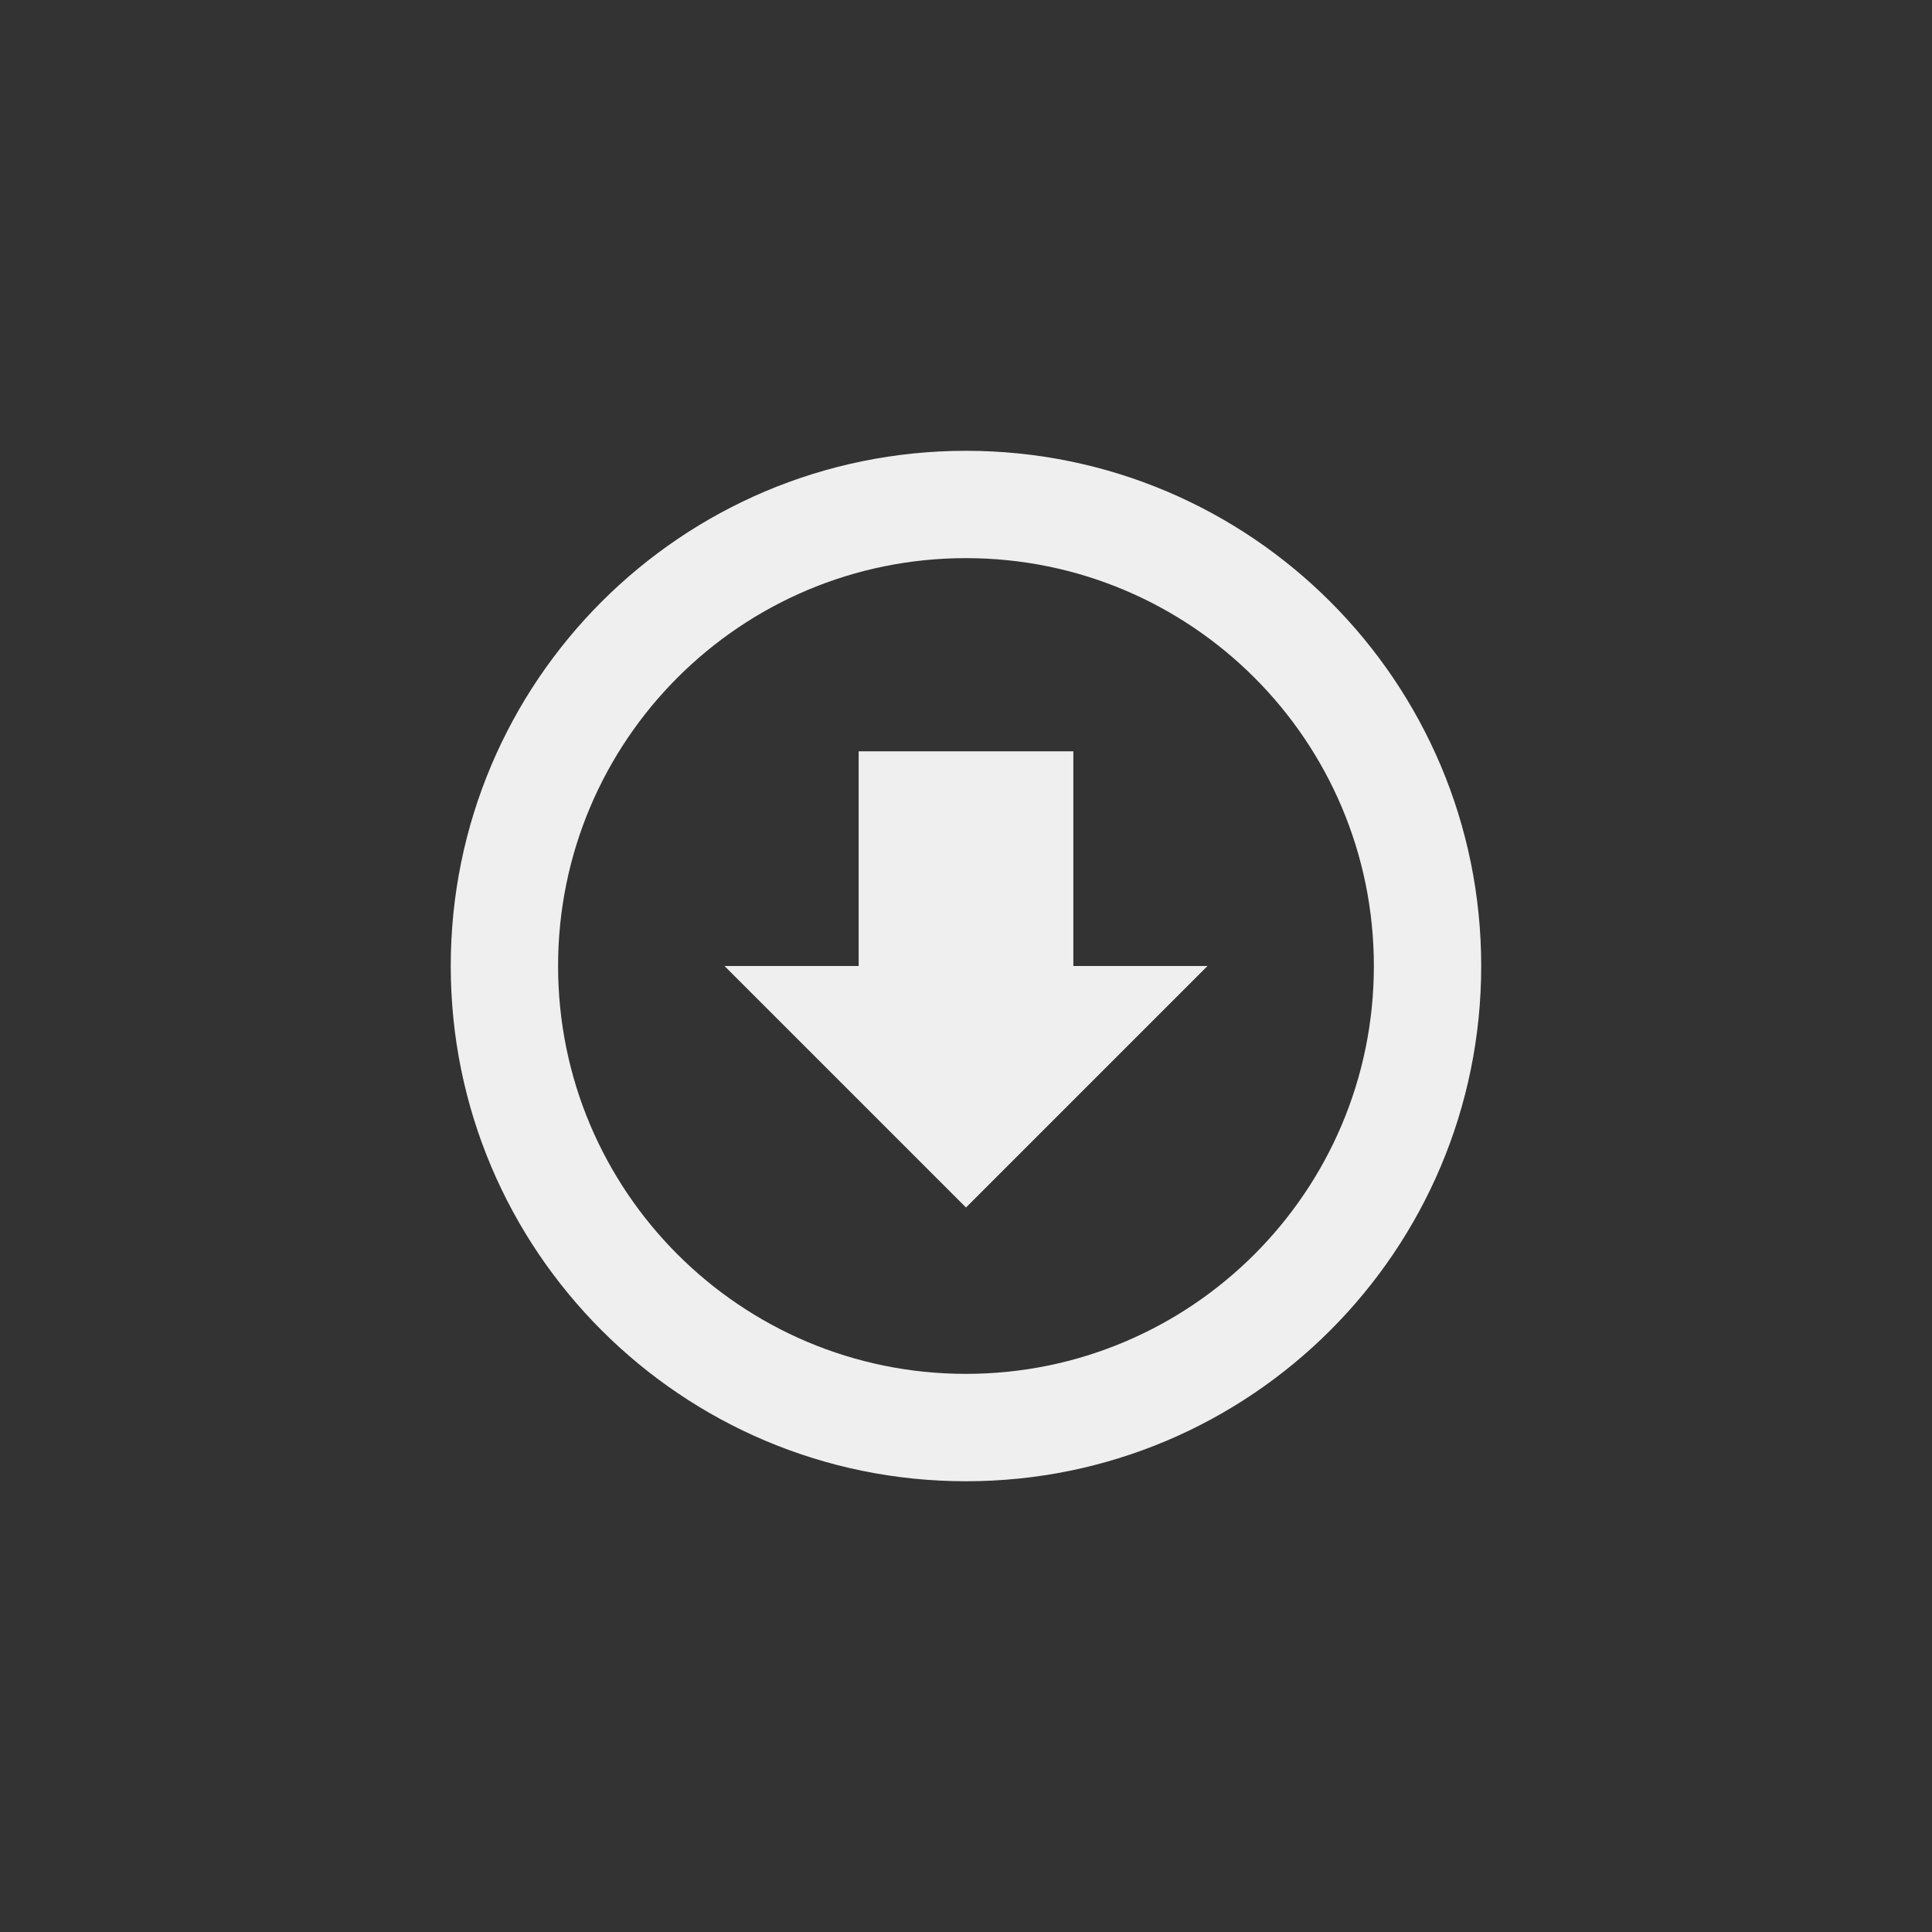 <svg xmlns="http://www.w3.org/2000/svg" width="144" height="144" viewBox="0 0 144 144">
  <rect x="0" y="0" width="144" height="144" fill="#333333" stroke="none"/>
  <g fill="none" fill-rule="evenodd">
<path fill="#EFEFEF" fill-rule="nonzero" d="M72,33.6 C50.788,33.6 33.596,50.792 33.596,72 C33.596,93.212 50.788,110.404 72,110.404 C93.204,110.404 110.4,93.212 110.4,72 C110.4,50.792 93.204,33.6 72,33.6 Z M71.996,102.4 C55.208,102.4 41.596,88.792 41.596,72 C41.596,55.208 55.204,41.6 71.996,41.6 C88.788,41.6 102.4,55.212 102.4,72 C102.4,88.788 88.784,102.4 71.996,102.4 Z M80,56 L64,56 L64,72 L54,72 L72,90 L90,72 L80,72 L80,56 Z"/>
  </g>
</svg>
